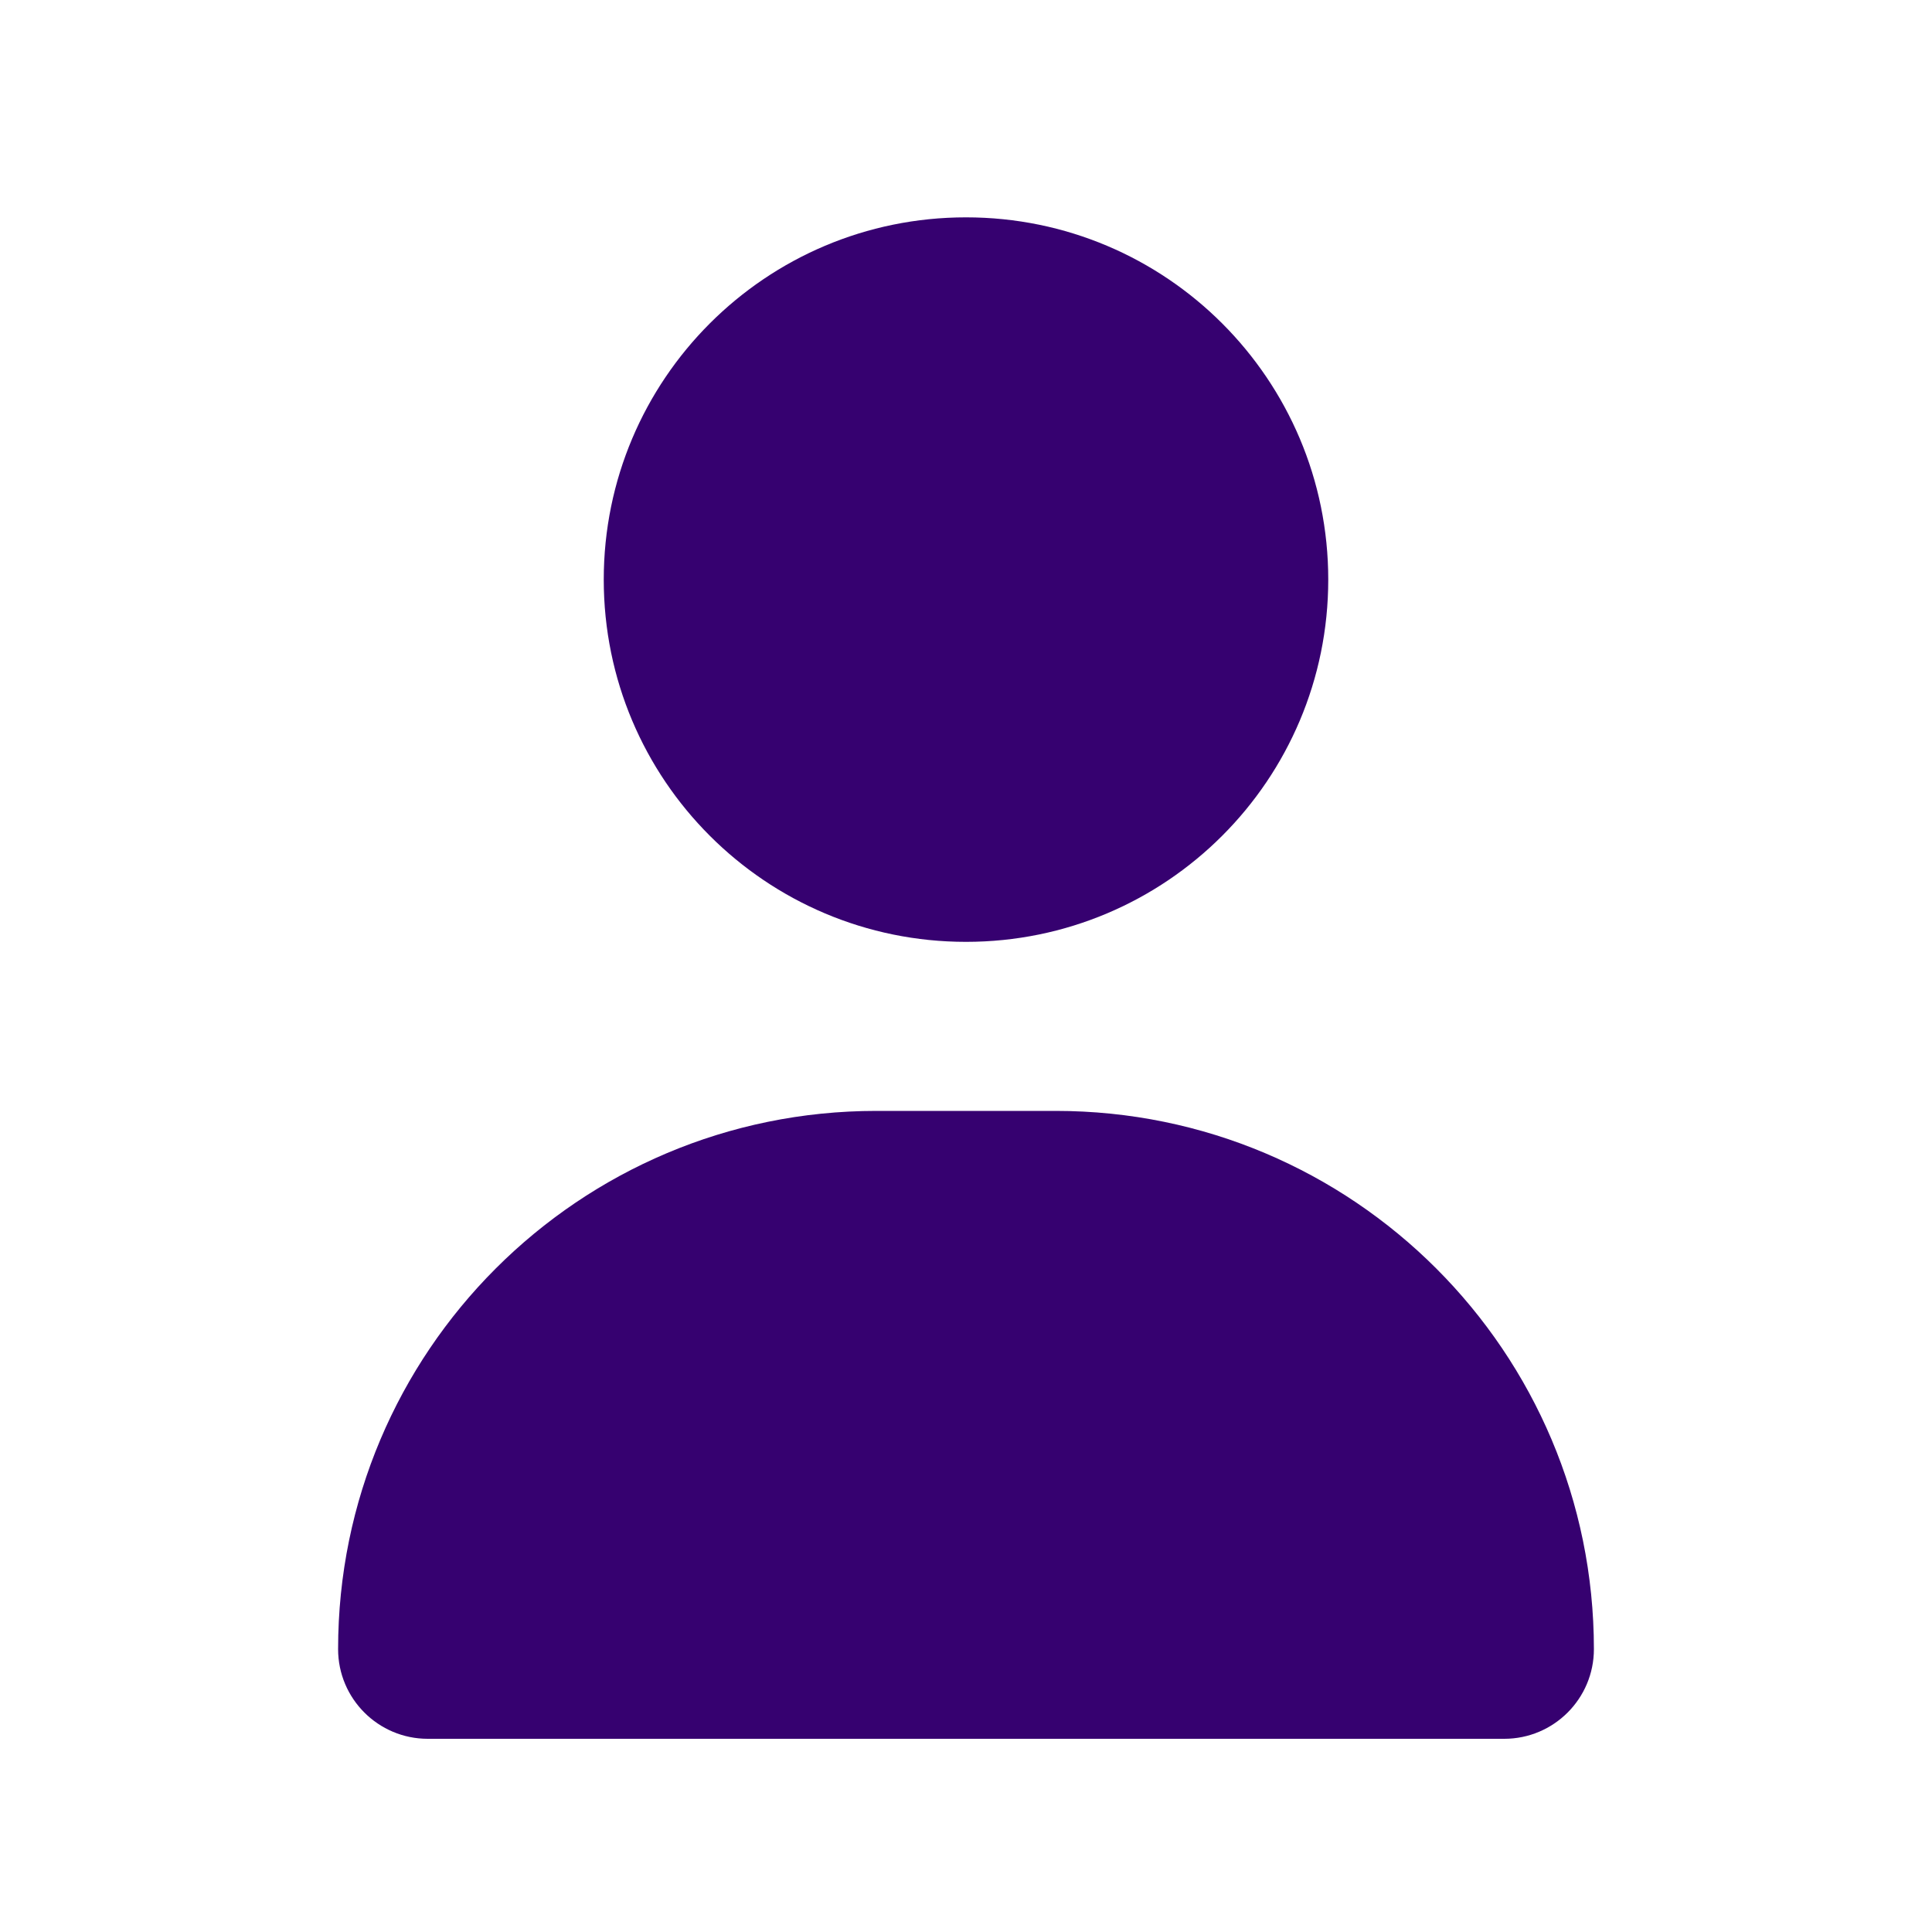 <?xml version="1.0" encoding="utf-8"?>
<!-- Generator: Adobe Illustrator 28.0.0, SVG Export Plug-In . SVG Version: 6.00 Build 0)  -->
<svg version="1.1" id="Capa_1" xmlns="http://www.w3.org/2000/svg" xmlns:xlink="http://www.w3.org/1999/xlink" x="0px" y="0px"
	 viewBox="0 0 640 640" style="enable-background:new 0 0 640 640;" xml:space="preserve">
<style type="text/css">
	.st0{fill:#360170;}
</style>
<path class="st0" d="M320,312c66.3,0,120-53.7,120-120S386.3,72,320,72s-120,53.7-120,120S253.7,312,320,312z M290.3,368
	C191.8,368,112,447.8,112,546.3c0,16.4,13.3,29.7,29.7,29.7h356.6c16.4,0,29.7-13.3,29.7-29.7c0-98.5-79.8-178.3-178.3-178.3H290.3z
	"/>
</svg>
